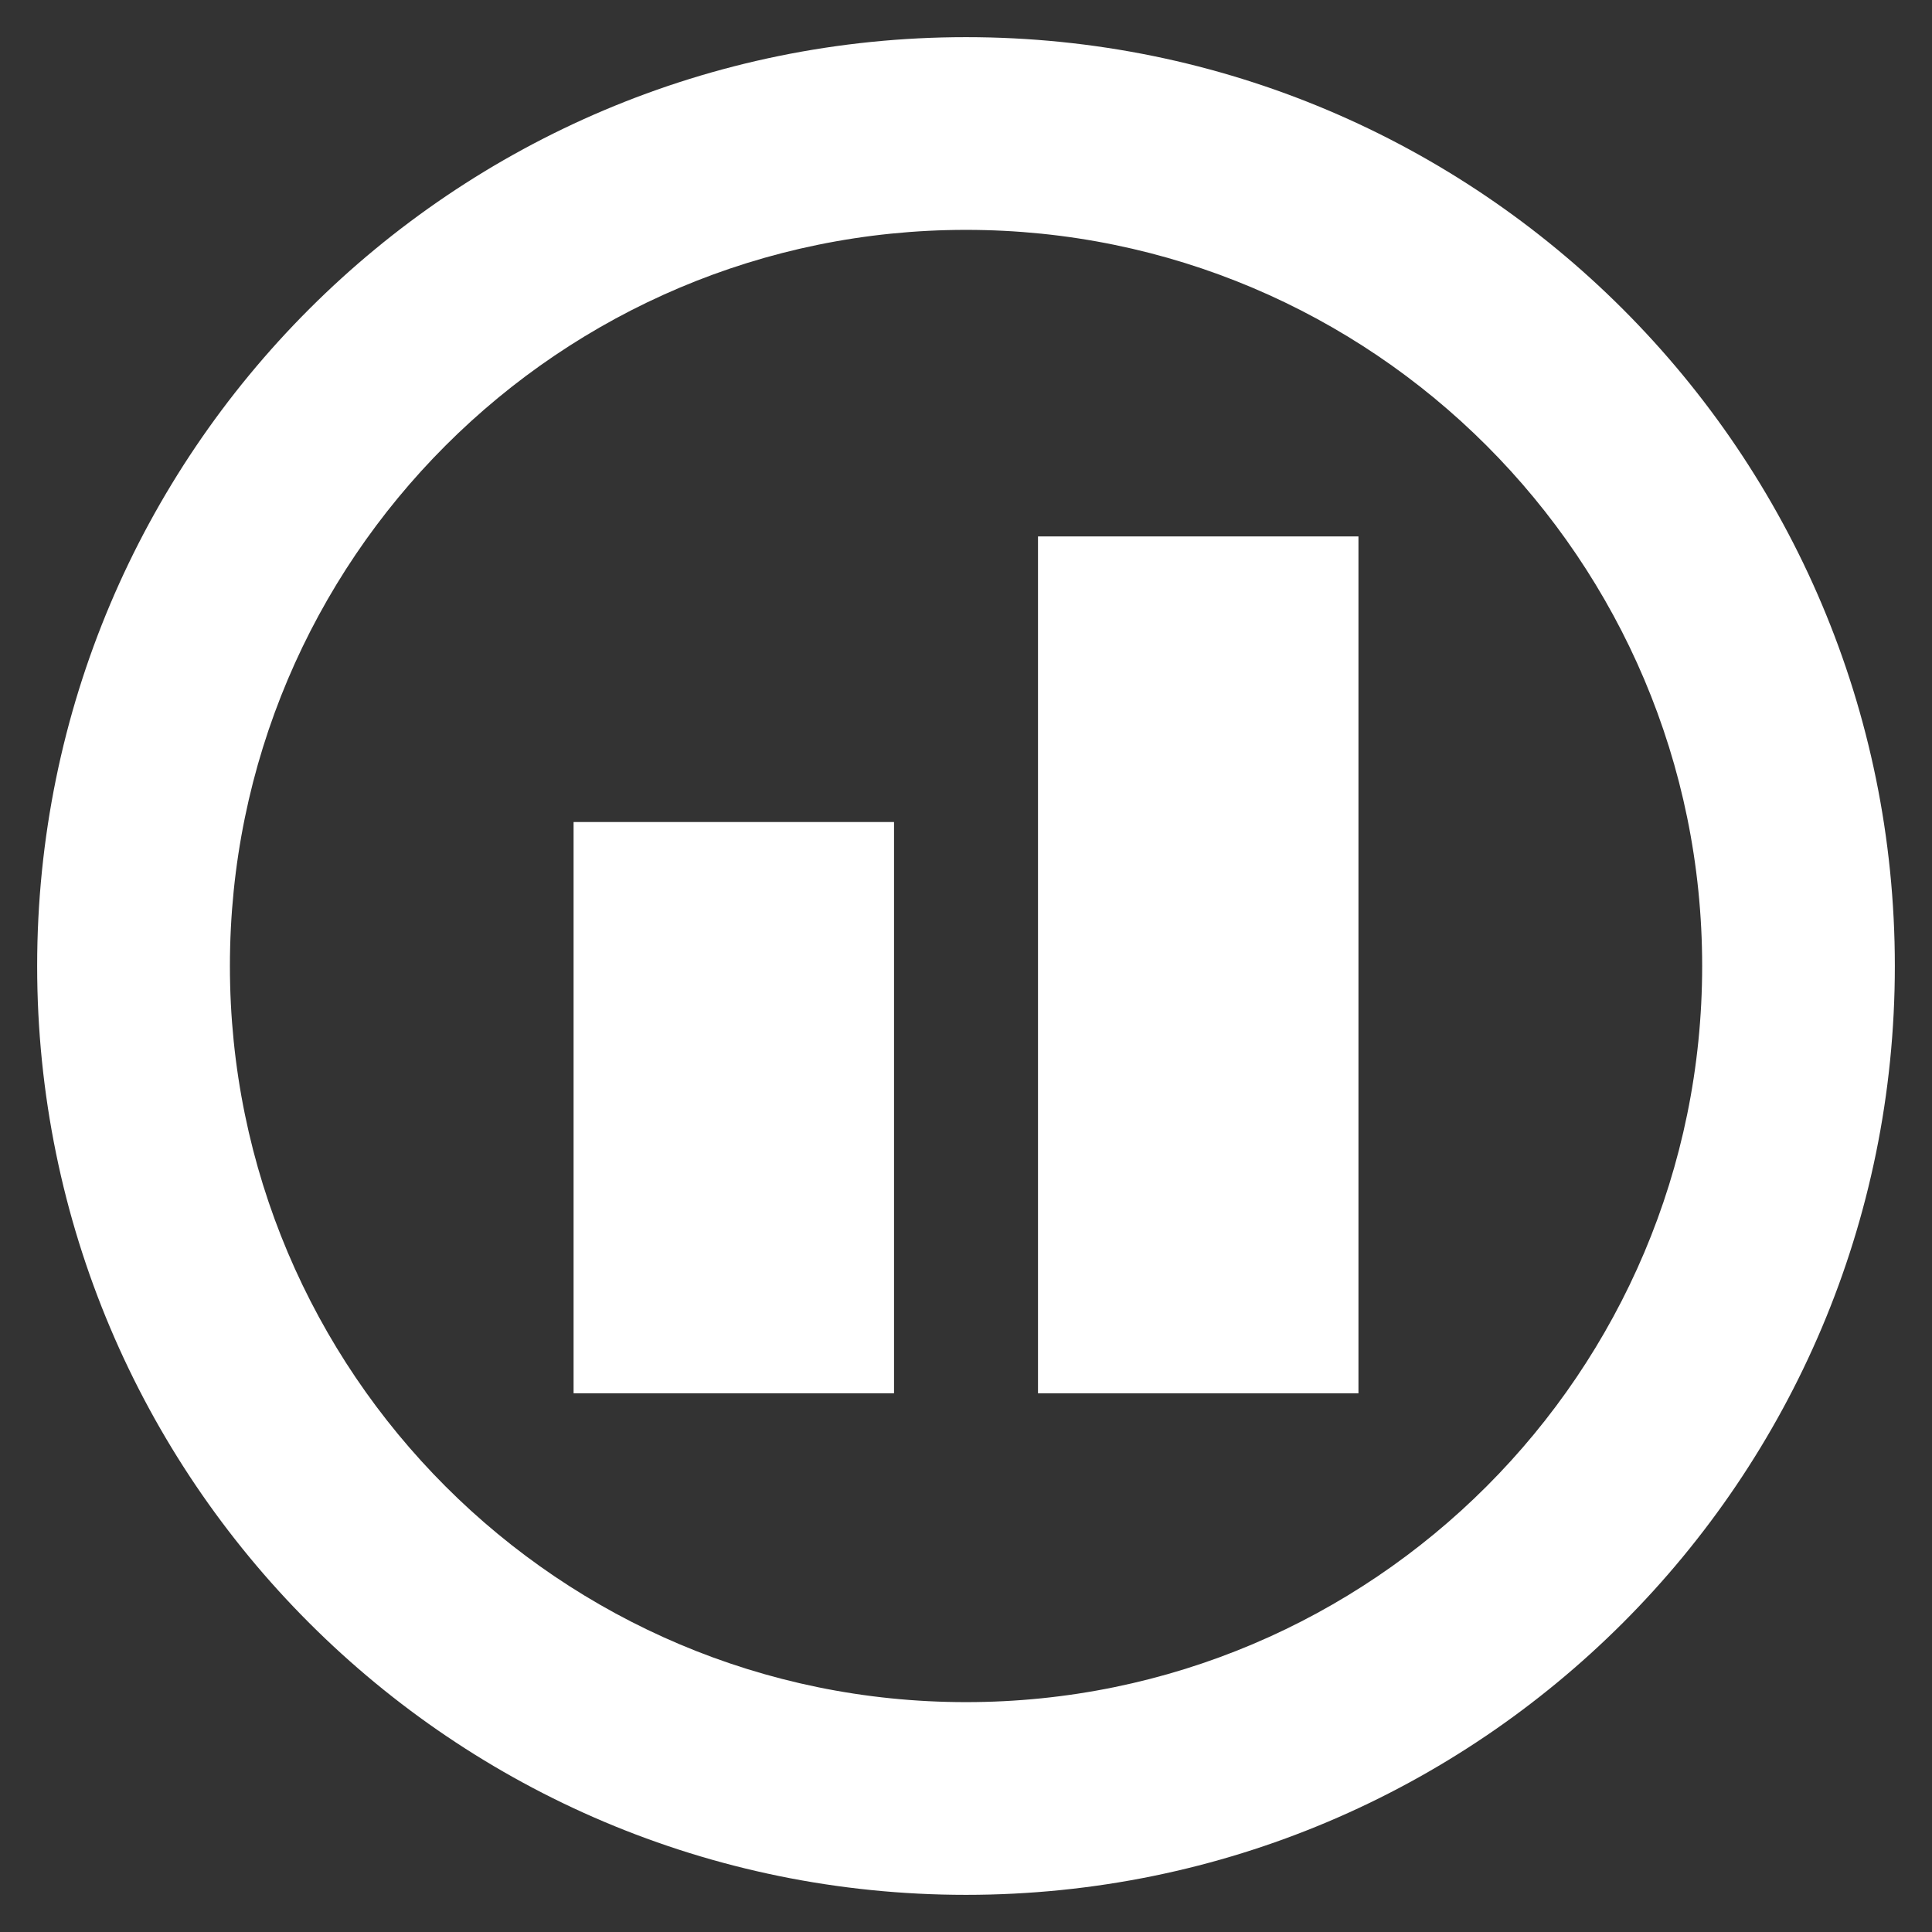 <svg width="52" height="52" viewBox="0 0 52 52" xmlns="http://www.w3.org/2000/svg"><rect x="0" y="0" width="52" height="52" fill="#333333" stroke="none"/><title>Ian Lunn Design Limited Logo</title><g fill="#fff"><path class="circle" d="M6.188 26c0-10.938 8.875-19.813 19.813-19.813 10.938 0 19.813 8.875 19.813 19.813 0 10.938-8.875 19.813-19.813 19.813-10.938 0-19.813-8.875-19.813-19.813zm-5.188 0c0 13.813 11.188 25 25 25 13.813 0 25-11.188 25-25 0-13.813-11.188-25-25-25-13.813 0-25 11.188-25 25z"></path><path d="M15.438 22.125h8.625v15.375h-8.625v-15.375zM27.938 14.438h8.625v23.063h-8.625v-23.063z"></path></g></svg>
